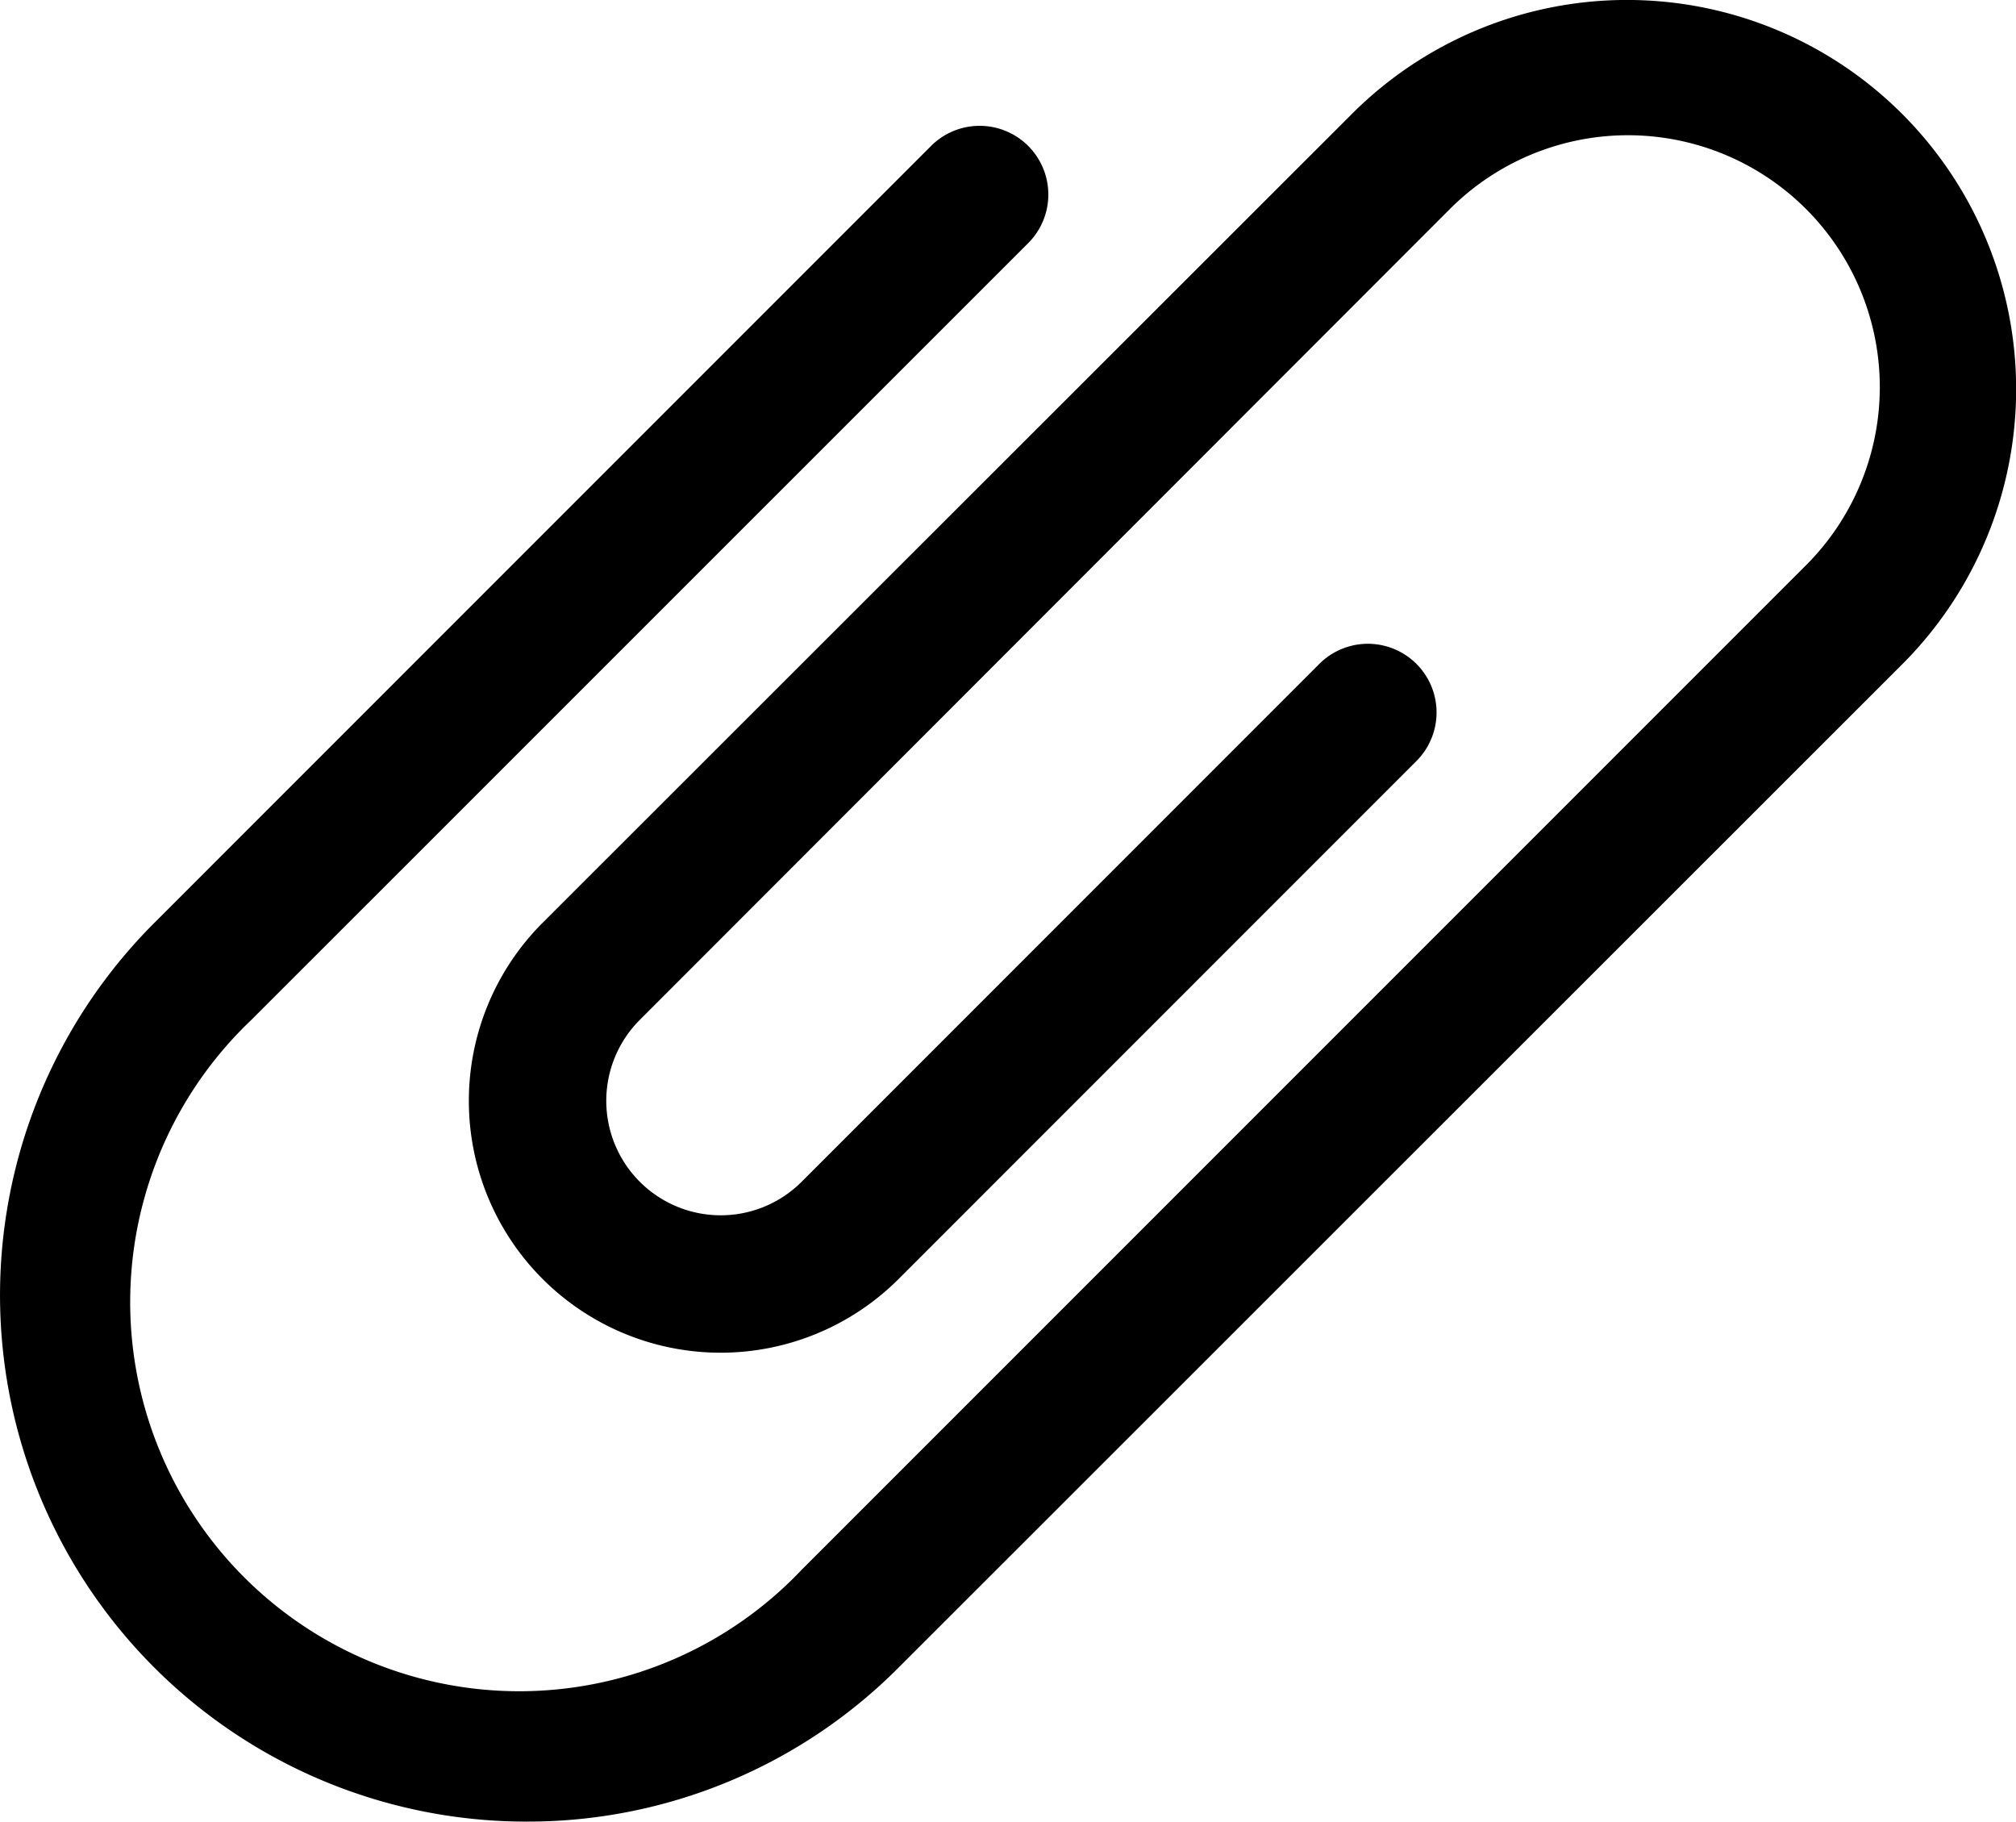 <svg xmlns="http://www.w3.org/2000/svg" width="48.976" height="44.245" viewBox="0 0 48.976 44.245">
  <g id="attachements" transform="translate(-0.988 -2.055)">
    <path id="Path_102" data-name="Path 102" d="M13.778,46.3a12.785,12.785,0,0,1-9.04-21.83L23.607,5.6a1.668,1.668,0,0,1,2.36,2.36L7.095,26.827A9.452,9.452,0,1,0,20.463,40.184L44.837,15.81a6.118,6.118,0,1,0-8.652-8.652L16.531,26.827a2.78,2.78,0,0,0,3.932,3.932L33.039,18.181a1.668,1.668,0,1,1,2.36,2.358L22.82,33.119a6.116,6.116,0,1,1-8.651-8.649L33.829,4.824A9.452,9.452,0,0,1,47.2,18.19L22.822,42.555A12.71,12.71,0,0,1,13.778,46.3Z" transform="translate(0)"/>
  </g>
</svg>
